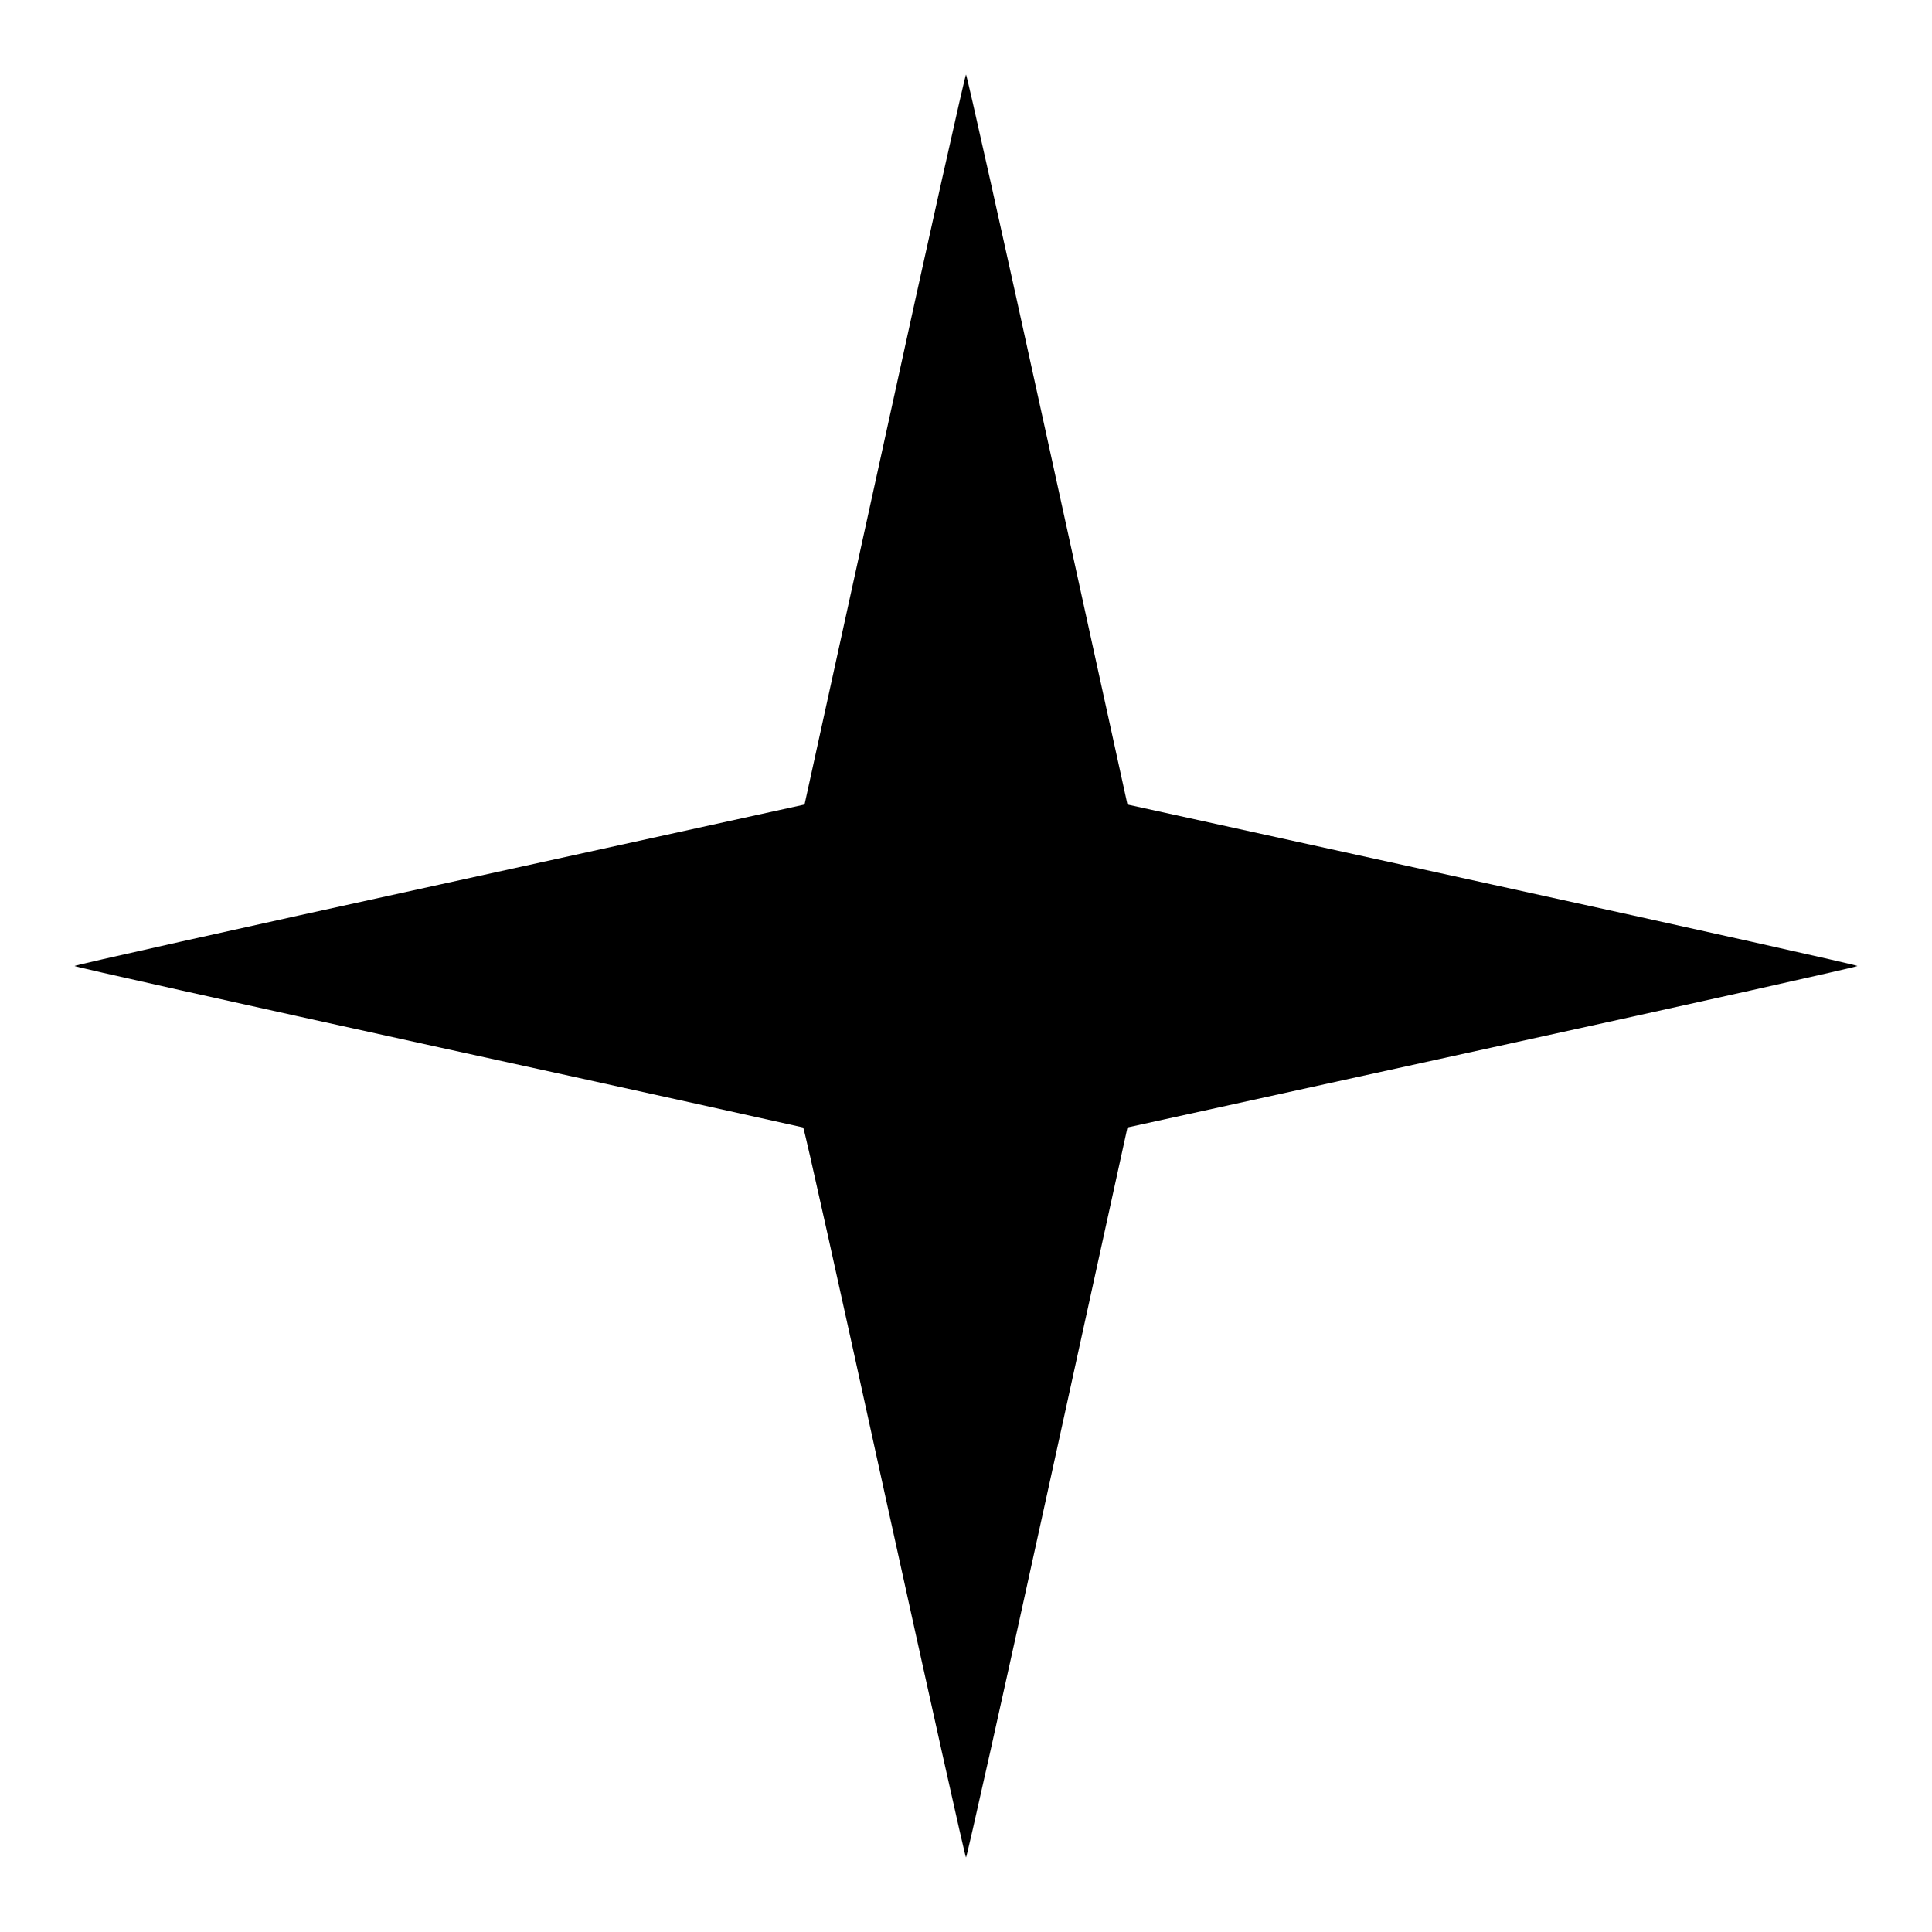 <?xml version="1.0" standalone="no"?>
<!DOCTYPE svg PUBLIC "-//W3C//DTD SVG 20010904//EN"
 "http://www.w3.org/TR/2001/REC-SVG-20010904/DTD/svg10.dtd">
<svg version="1.0" xmlns="http://www.w3.org/2000/svg"
 width="700pt" height="700pt" viewBox="0 0 700 700"
 preserveAspectRatio="xMidYMid meet">
<g transform="translate(0,700) scale(0.1,-0.1)"
fill="#000000" stroke="none">
<path d="M3205 5407 l-290 -1322 -1322 -290 c-728 -159 -1323 -292 -1323 -295
0 -3 593 -135 1318 -294 724 -158 1319 -290 1322 -291 4 -2 136 -598 295
-1324 160 -727 292 -1321 295 -1321 3 0 136 595 295 1322 l290 1323 1322 290
c728 159 1323 292 1323 295 0 3 -595 136 -1323 295 l-1322 290 -290 1323
c-159 727 -292 1322 -295 1322 -3 0 -136 -595 -295 -1323z"/>
</g>
</svg>

